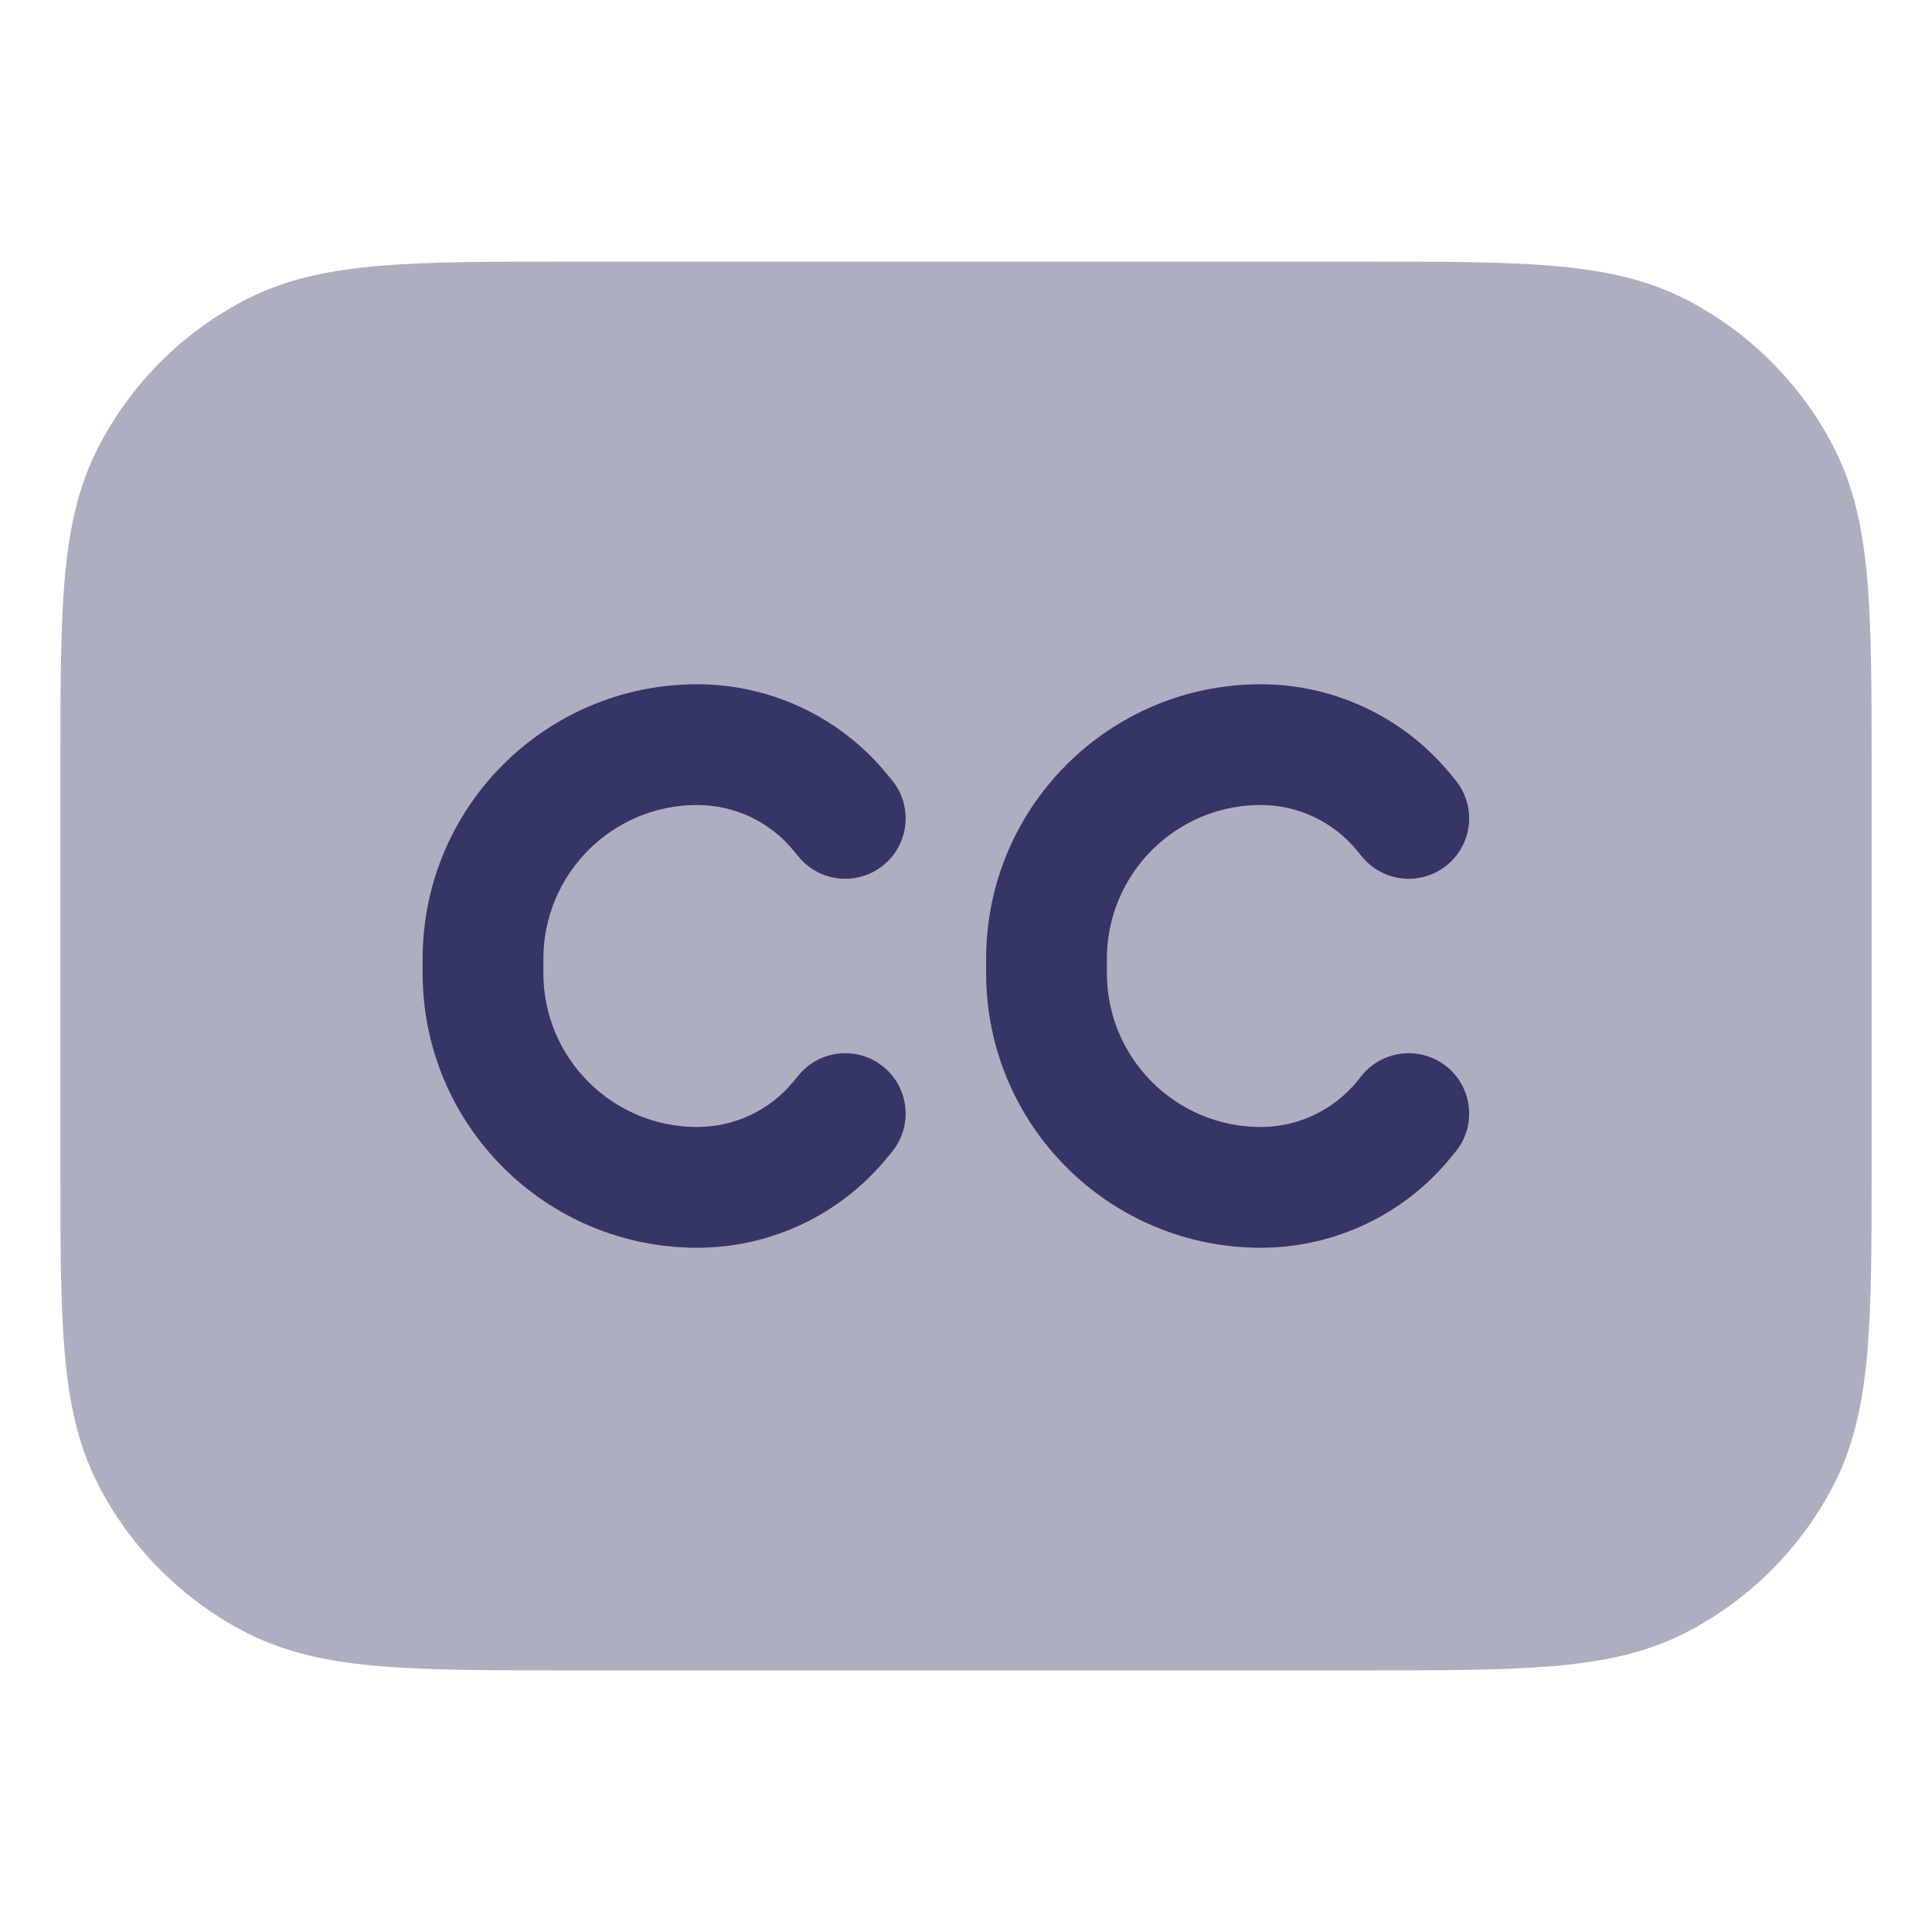 <svg width="24" height="24" viewBox="0 0 24 24" fill="none" xmlns="http://www.w3.org/2000/svg">
<path opacity="0.4" d="M16.933 3.25H7.067C6.115 3.25 5.354 3.25 4.74 3.3C4.11 3.352 3.568 3.46 3.071 3.713C2.271 4.121 1.621 4.771 1.213 5.571C0.96 6.068 0.852 6.61 0.8 7.24C0.75 7.854 0.75 8.615 0.75 9.567V14.433C0.75 15.385 0.75 16.146 0.8 16.76C0.852 17.39 0.96 17.932 1.213 18.43C1.621 19.229 2.271 19.879 3.071 20.287C3.568 20.54 4.11 20.648 4.74 20.7C5.354 20.75 6.115 20.75 7.067 20.75H16.933C17.885 20.75 18.646 20.75 19.26 20.7C19.89 20.648 20.432 20.54 20.93 20.287C21.729 19.879 22.379 19.229 22.787 18.43C23.04 17.932 23.148 17.39 23.2 16.76C23.25 16.146 23.25 15.385 23.25 14.433V9.567C23.25 8.615 23.25 7.854 23.2 7.24C23.148 6.61 23.04 6.068 22.787 5.571C22.379 4.771 21.729 4.121 20.93 3.713C20.432 3.46 19.89 3.352 19.26 3.3C18.646 3.25 17.885 3.25 16.933 3.25Z" fill="#353566"/>
<path d="M6.75 11.911C6.75 10.856 7.606 10 8.661 10C9.125 10 9.565 10.208 9.859 10.568L9.92 10.642C10.182 10.962 10.654 11.009 10.975 10.747C11.296 10.485 11.343 10.012 11.081 9.692L11.02 9.618C10.441 8.91 9.575 8.5 8.661 8.5C6.777 8.5 5.25 10.027 5.25 11.911V12.089C5.25 13.973 6.777 15.5 8.661 15.5C9.575 15.5 10.441 15.09 11.02 14.382L11.081 14.308C11.343 13.988 11.296 13.515 10.975 13.253C10.654 12.991 10.182 13.038 9.92 13.358L9.859 13.432C9.565 13.792 9.125 14 8.661 14C7.606 14 6.75 13.144 6.75 12.089V11.911Z" fill="#353566"/>
<path d="M13.75 11.911C13.75 10.856 14.606 10 15.661 10C16.125 10 16.565 10.208 16.859 10.568L16.919 10.642C17.182 10.962 17.654 11.009 17.975 10.747C18.296 10.485 18.343 10.012 18.081 9.692L18.02 9.618C17.441 8.91 16.575 8.5 15.661 8.5C13.777 8.5 12.25 10.027 12.25 11.911V12.089C12.25 13.973 13.777 15.5 15.661 15.5C16.575 15.5 17.441 15.09 18.02 14.382L18.081 14.308C18.343 13.988 18.296 13.515 17.975 13.253C17.654 12.991 17.182 13.038 16.919 13.358L16.859 13.432C16.565 13.792 16.125 14 15.661 14C14.606 14 13.75 13.144 13.75 12.089V11.911Z" fill="#353566"/>
</svg>
